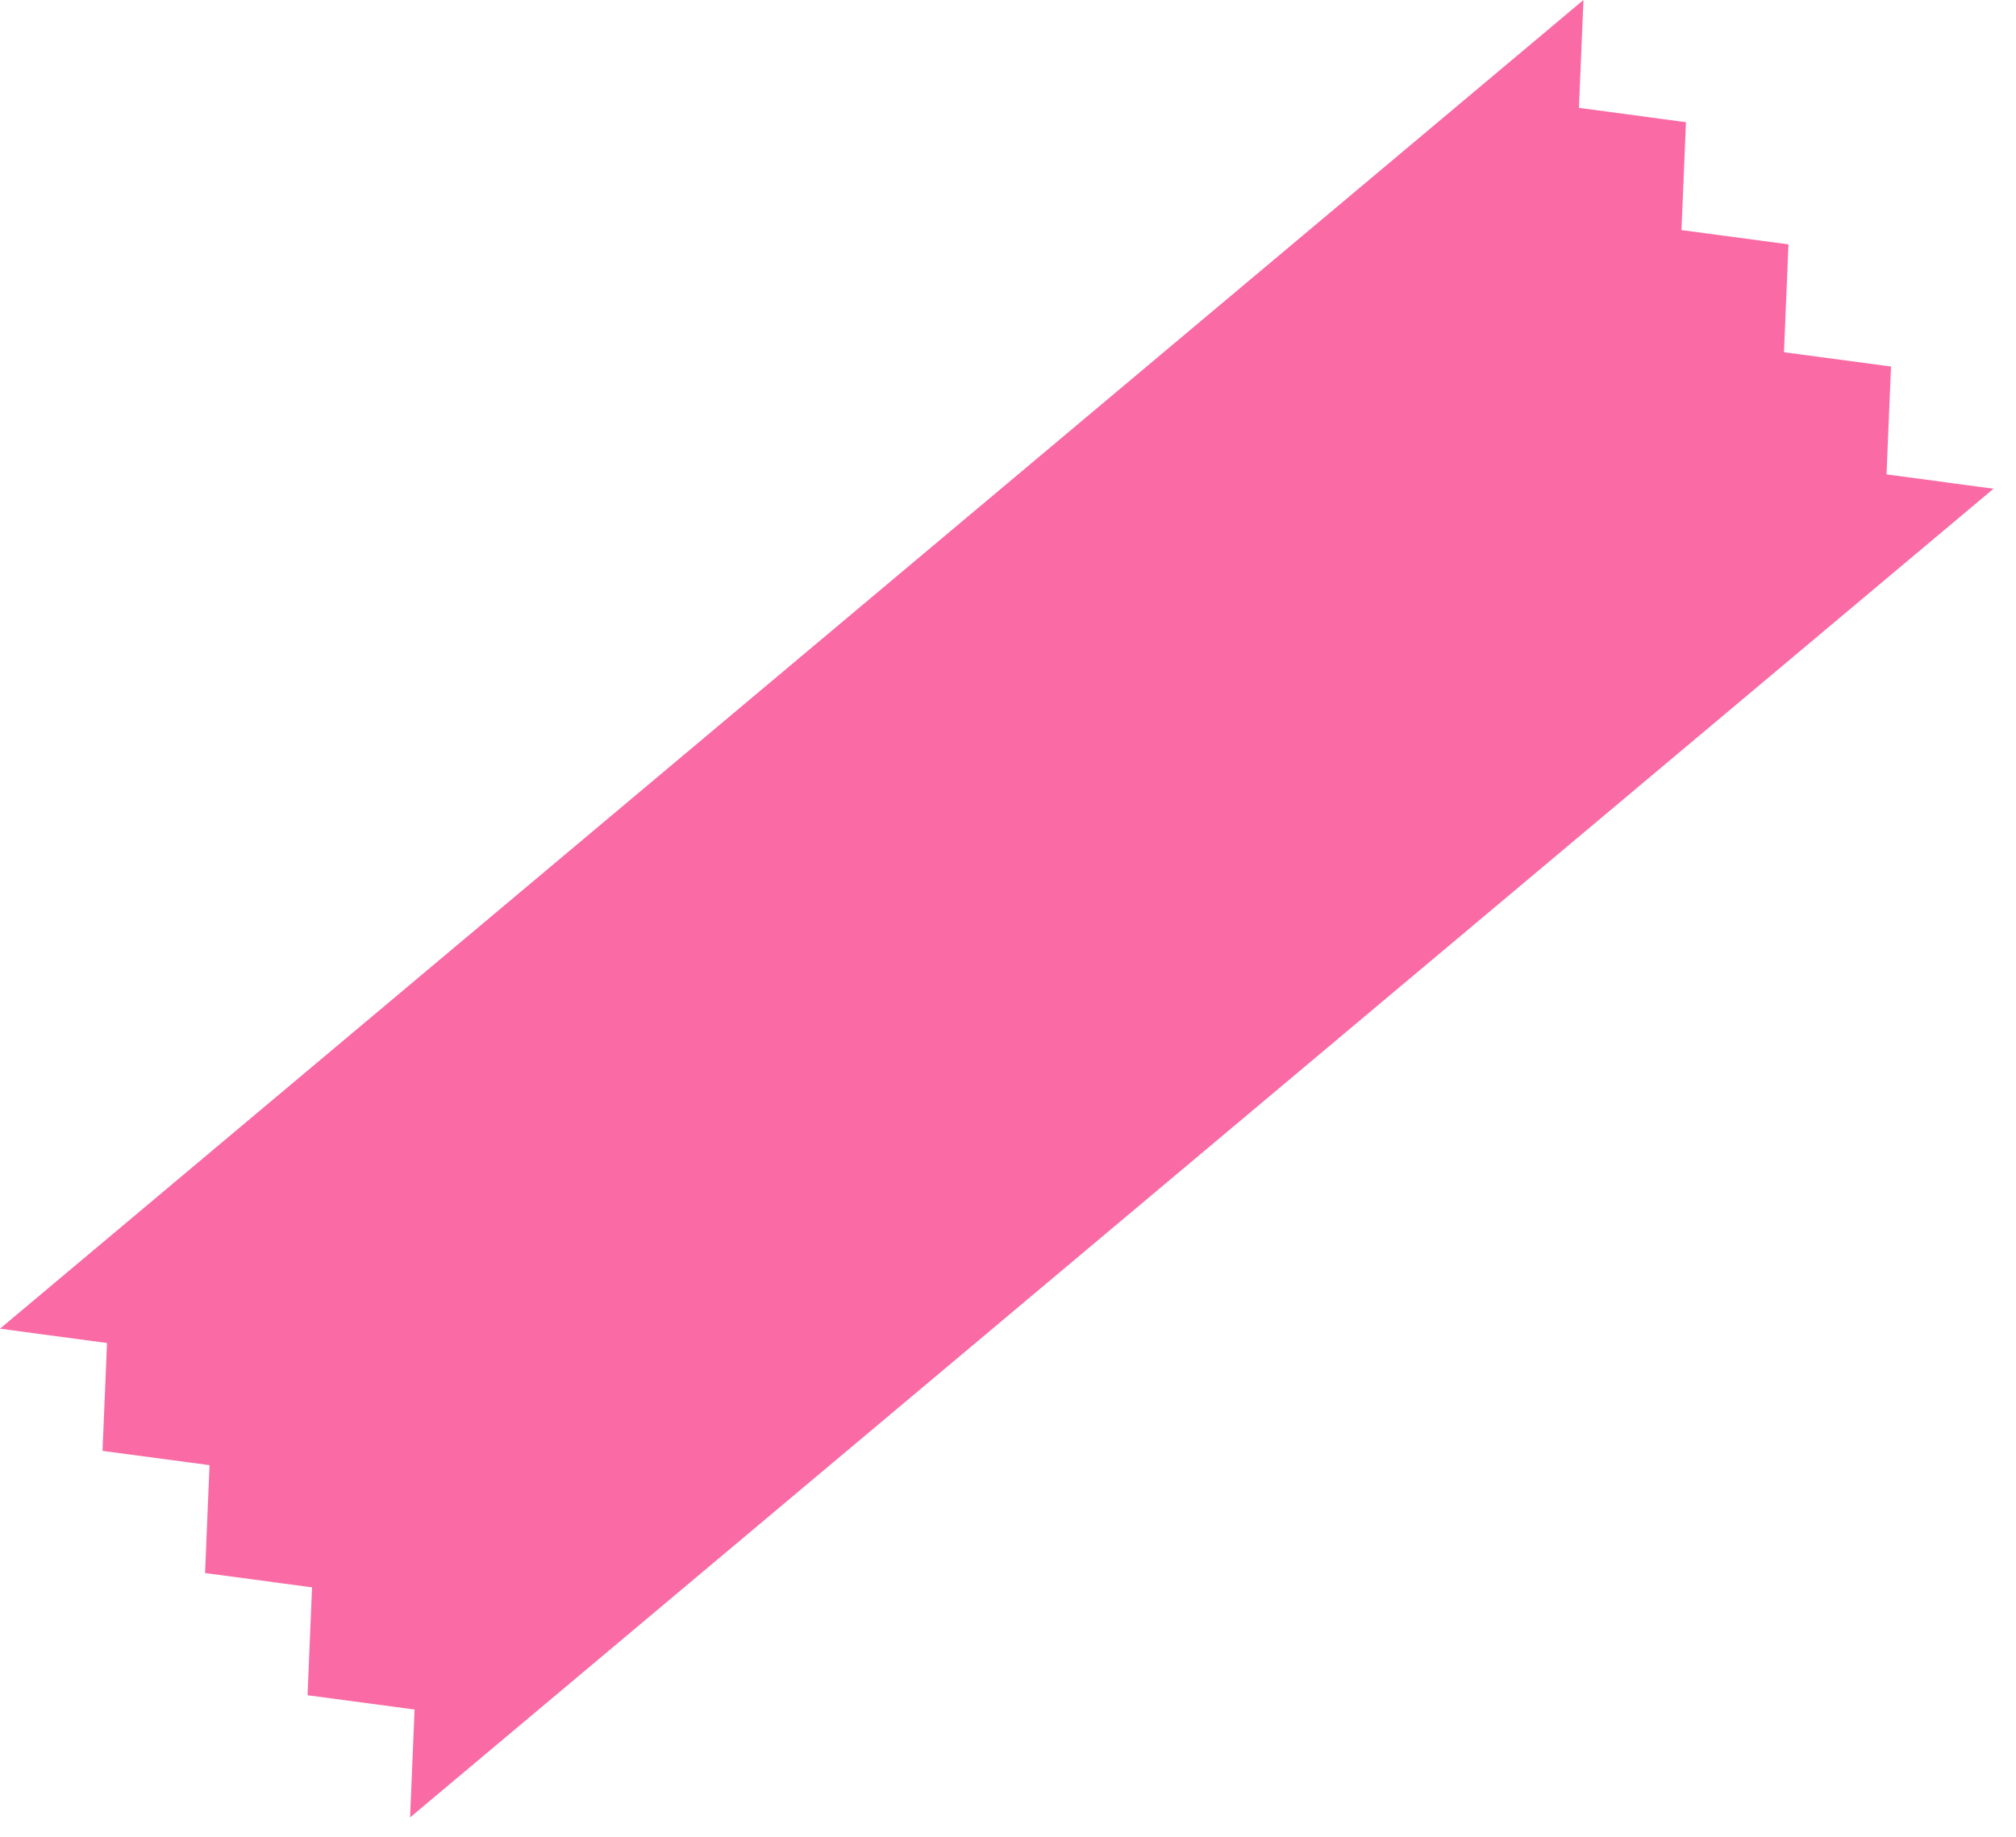 <svg width="79" height="72" viewBox="0 0 79 72" fill="none" xmlns="http://www.w3.org/2000/svg">
    <path
        d="M0 52.066L62.05 2.18887e-06L61.873 4.227L66.067 4.788L65.891 9.015L70.084 9.576L69.908 13.803L74.102 14.363L73.926 18.59L78.119 19.151L16.07 71.217L16.246 66.99L12.052 66.429L12.228 62.202L8.035 61.641L8.211 57.414L4.017 56.854L4.194 52.626L0 52.066Z"
        fill="#F9458E" fill-opacity="0.8" />
</svg>